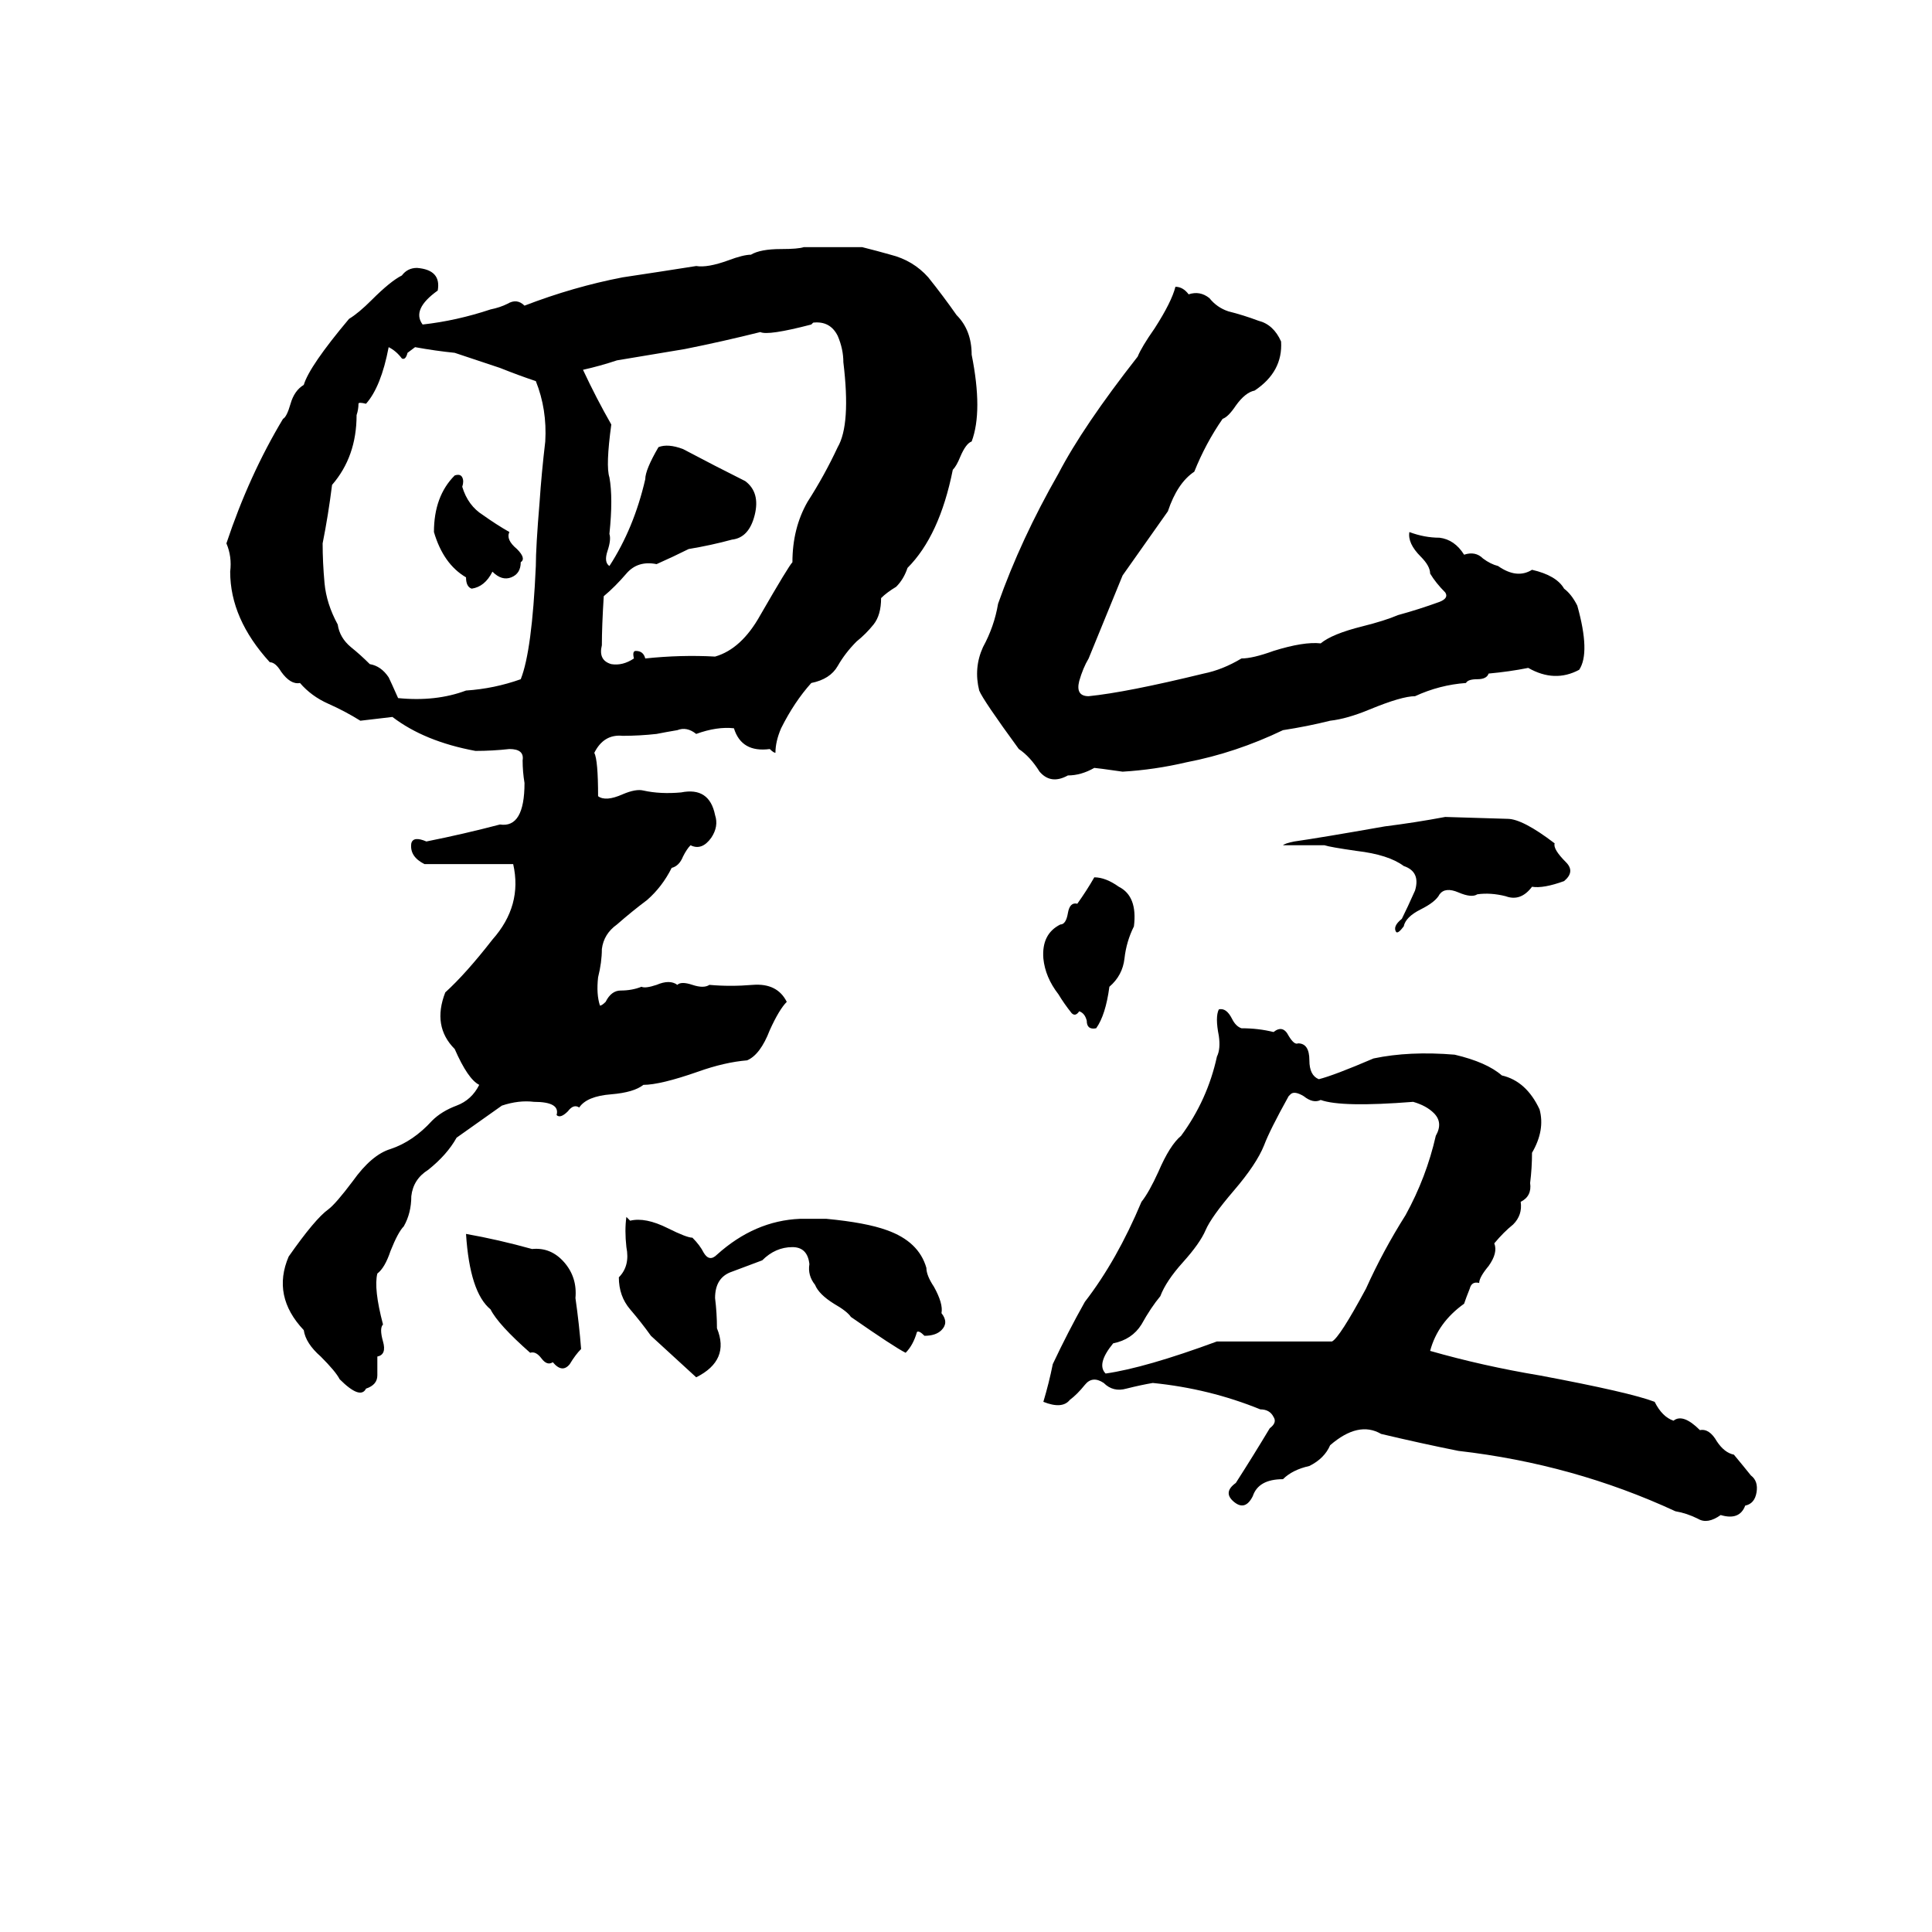 <svg xmlns="http://www.w3.org/2000/svg" viewBox="0 -800 1024 1024">
	<path fill="#000000" d="M426 -669H457Q465 -667 472 -665Q484 -662 492 -653Q500 -643 507 -633Q515 -625 515 -612Q521 -582 515 -566Q512 -565 509 -558Q507 -553 505 -551Q498 -516 481 -499Q479 -493 475 -489Q470 -486 467 -483Q467 -474 463 -469Q459 -464 454 -460Q448 -454 444 -447Q440 -440 430 -438Q421 -428 414 -414Q411 -407 411 -401Q410 -401 408 -403Q393 -401 389 -414Q380 -415 369 -411Q364 -415 359 -413Q353 -412 348 -411Q339 -410 330 -410Q320 -411 315 -401Q317 -397 317 -378Q321 -375 330 -379Q337 -382 341 -381Q350 -379 361 -380Q376 -383 379 -368Q381 -362 377 -356Q372 -349 366 -352Q364 -350 362 -346Q360 -341 356 -340Q351 -330 343 -323Q335 -317 327 -310Q320 -305 319 -297Q319 -290 317 -282Q316 -273 318 -267Q319 -267 321 -269Q324 -275 329 -275Q335 -275 340 -277Q342 -276 348 -278Q355 -281 359 -278Q361 -280 367 -278Q373 -276 376 -278Q387 -277 399 -278Q412 -279 417 -269Q413 -265 408 -254Q403 -241 396 -238Q384 -237 370 -232Q350 -225 341 -225Q336 -221 324 -220Q311 -219 307 -213Q304 -215 301 -211Q297 -207 295 -209Q297 -216 283 -216Q275 -217 266 -214L242 -197Q237 -188 227 -180Q219 -175 218 -166Q218 -157 214 -150Q211 -147 207 -137Q204 -128 200 -125Q198 -117 203 -98Q201 -96 203 -89Q205 -82 200 -81Q200 -76 200 -71Q200 -66 194 -64Q191 -58 180 -69Q178 -73 170 -81Q162 -88 161 -95Q144 -113 153 -134Q167 -154 174 -159Q178 -162 187 -174Q197 -188 207 -191Q219 -195 229 -206Q234 -211 242 -214Q250 -217 254 -225Q248 -228 241 -244Q229 -256 236 -274Q247 -284 261 -302Q277 -320 272 -342Q249 -342 225 -342Q217 -346 218 -353Q219 -357 226 -354Q246 -358 265 -363Q278 -361 278 -385Q277 -391 277 -397Q278 -403 270 -403Q261 -402 252 -402Q225 -407 208 -420L191 -418Q183 -423 174 -427Q165 -431 159 -438Q154 -437 149 -444Q146 -449 143 -449Q122 -472 122 -497Q123 -505 120 -512Q132 -548 150 -578Q152 -579 154 -586Q156 -593 161 -596Q164 -606 185 -631Q190 -634 197 -641Q207 -651 213 -654Q216 -658 221 -658Q234 -657 232 -646Q218 -636 224 -628Q242 -630 260 -636Q265 -637 269 -639Q274 -642 278 -638Q304 -648 330 -653Q350 -656 369 -659Q375 -658 386 -662Q394 -665 398 -665Q403 -668 414 -668Q423 -668 426 -669ZM623 -648Q627 -648 630 -644Q636 -646 641 -642Q645 -637 651 -635Q659 -633 667 -630Q675 -628 679 -619Q680 -603 665 -593Q660 -592 655 -585Q651 -579 648 -578Q639 -565 633 -550Q624 -544 619 -529L595 -495Q586 -473 577 -451Q574 -446 572 -439Q570 -431 577 -431Q597 -433 638 -443Q648 -445 658 -451Q664 -451 675 -455Q691 -460 700 -459Q706 -464 722 -468Q734 -471 741 -474Q752 -477 763 -481Q768 -483 766 -486Q761 -491 758 -496Q758 -500 753 -505Q746 -512 747 -518Q755 -515 763 -515Q771 -514 776 -506Q782 -508 786 -504Q790 -501 794 -500Q804 -493 812 -498Q825 -495 829 -488Q833 -485 836 -479Q843 -454 837 -445Q824 -438 810 -446Q800 -444 789 -443Q788 -440 783 -440Q778 -440 777 -438Q763 -437 750 -431Q743 -431 726 -424Q714 -419 705 -418Q693 -415 680 -413Q655 -401 629 -396Q612 -392 595 -391Q581 -393 580 -393Q573 -389 566 -389Q557 -384 551 -391Q546 -399 540 -403Q521 -429 519 -434Q516 -446 521 -457Q527 -468 529 -480Q541 -514 561 -549Q574 -574 603 -611Q605 -616 612 -626Q621 -640 623 -648ZM431 -629L430 -628Q407 -622 403 -624Q383 -619 363 -615Q345 -612 327 -609Q318 -606 309 -604Q316 -589 324 -575Q321 -553 323 -547Q325 -536 323 -517Q324 -514 322 -508Q320 -502 323 -500Q336 -520 342 -546Q342 -551 349 -563Q354 -565 362 -562Q379 -553 395 -545Q403 -539 400 -527Q397 -515 388 -514Q377 -511 365 -509Q357 -505 348 -501Q338 -503 332 -496Q326 -489 320 -484Q319 -468 319 -458Q317 -450 324 -448Q330 -447 336 -451Q335 -455 337 -455Q341 -455 342 -451Q361 -453 379 -452Q393 -456 403 -474Q418 -500 420 -502Q420 -520 428 -534Q437 -548 444 -563Q451 -575 447 -608Q447 -615 444 -622Q440 -630 431 -629ZM220 -616L216 -613Q215 -609 213 -610Q210 -614 206 -616Q202 -595 194 -586Q190 -587 190 -586Q190 -583 189 -580Q189 -558 176 -543Q174 -527 171 -512Q171 -502 172 -491Q173 -480 179 -469Q180 -462 186 -457Q191 -453 196 -448Q202 -447 206 -441Q207 -439 211 -430Q231 -428 247 -434Q262 -435 276 -440Q282 -455 284 -500Q284 -510 286 -534Q287 -549 289 -566Q290 -583 284 -598Q275 -601 265 -605Q253 -609 241 -613Q231 -614 220 -616ZM241 -548Q244 -549 245 -547Q246 -545 245 -542Q248 -532 256 -527Q263 -522 270 -518Q268 -514 274 -509Q279 -504 276 -502Q276 -496 271 -494Q266 -492 261 -497Q257 -489 250 -488Q247 -489 247 -494Q235 -501 230 -518Q230 -537 241 -548ZM766 -367L799 -366Q807 -366 824 -353Q823 -350 830 -343Q835 -338 829 -333Q818 -329 812 -330Q806 -322 798 -325Q790 -327 783 -326Q780 -324 773 -327Q766 -330 763 -326Q761 -322 753 -318Q745 -314 744 -309Q741 -305 740 -306Q738 -309 743 -313Q746 -319 750 -328Q753 -338 744 -341Q736 -347 719 -349Q705 -351 702 -352Q693 -352 683 -352Q681 -352 680 -352Q681 -353 686 -354Q700 -356 734 -362Q750 -364 766 -367ZM580 -335Q586 -335 593 -330Q603 -325 601 -309Q597 -301 596 -292Q595 -283 588 -277Q586 -262 581 -255Q576 -254 576 -259Q575 -263 572 -264Q570 -261 568 -263Q564 -268 561 -273Q554 -282 553 -292Q552 -305 562 -310Q565 -310 566 -316Q567 -322 571 -321Q576 -328 580 -335ZM646 -265Q650 -266 653 -260Q655 -256 658 -255Q667 -255 675 -253Q680 -257 683 -251Q686 -246 688 -247Q694 -247 694 -238Q694 -230 699 -228Q707 -230 728 -239Q747 -243 771 -241Q788 -237 796 -230Q809 -227 816 -212Q819 -201 812 -189Q812 -181 811 -173Q812 -166 806 -163Q807 -156 802 -151Q797 -147 792 -141Q794 -136 789 -129Q784 -123 784 -120Q780 -121 779 -117Q777 -112 776 -109Q762 -99 758 -84Q786 -76 816 -71Q864 -62 877 -57Q881 -49 887 -47Q892 -51 901 -42Q906 -43 910 -36Q914 -30 919 -29Q924 -23 928 -18Q932 -15 931 -9Q930 -3 925 -2Q922 6 912 3Q905 8 900 5Q894 2 888 1Q834 -24 773 -31Q753 -35 732 -40Q720 -47 705 -34Q702 -27 694 -23Q685 -21 680 -16Q667 -16 664 -7Q660 1 654 -4Q648 -9 655 -14Q664 -28 673 -43Q677 -46 675 -49Q673 -53 668 -53Q641 -64 611 -67Q605 -66 597 -64Q590 -62 585 -67Q579 -71 575 -66Q571 -61 567 -58Q563 -53 553 -57Q556 -67 558 -77Q566 -94 575 -110Q592 -132 605 -163Q609 -168 614 -179Q620 -193 626 -198Q640 -217 645 -240Q647 -244 646 -251Q644 -261 646 -265ZM684 -220L683 -219Q673 -201 670 -193Q666 -183 654 -169Q642 -155 639 -148Q636 -141 627 -131Q618 -121 615 -113Q610 -107 605 -98Q600 -90 590 -88Q581 -77 586 -72Q607 -75 645 -89Q662 -89 679 -89Q693 -89 706 -89Q710 -91 724 -117Q733 -137 745 -156Q756 -176 761 -198Q765 -205 760 -210Q756 -214 749 -216Q711 -213 700 -217Q696 -215 691 -219Q686 -222 684 -220ZM332 -155L334 -153Q342 -155 354 -149Q364 -144 367 -144Q371 -140 373 -136Q376 -131 380 -135Q400 -153 424 -154Q431 -154 438 -154Q459 -152 470 -148Q487 -142 491 -128Q491 -124 495 -118Q500 -109 499 -104Q503 -99 499 -95Q496 -92 490 -92Q487 -95 486 -94Q484 -87 480 -83Q474 -86 451 -102Q449 -105 442 -109Q434 -114 432 -119Q428 -124 429 -130Q428 -139 420 -139Q411 -139 404 -132Q396 -129 388 -126Q379 -123 379 -112Q380 -104 380 -96Q387 -79 369 -70L345 -92Q340 -99 334 -106Q328 -113 328 -123Q334 -129 332 -139Q331 -148 332 -155ZM247 -146Q264 -143 282 -138Q292 -139 299 -131Q306 -123 305 -112Q307 -98 308 -85Q305 -82 302 -77Q298 -72 293 -78Q290 -76 287 -80Q284 -84 281 -83Q264 -98 260 -106Q249 -115 247 -146Z"/>
</svg>